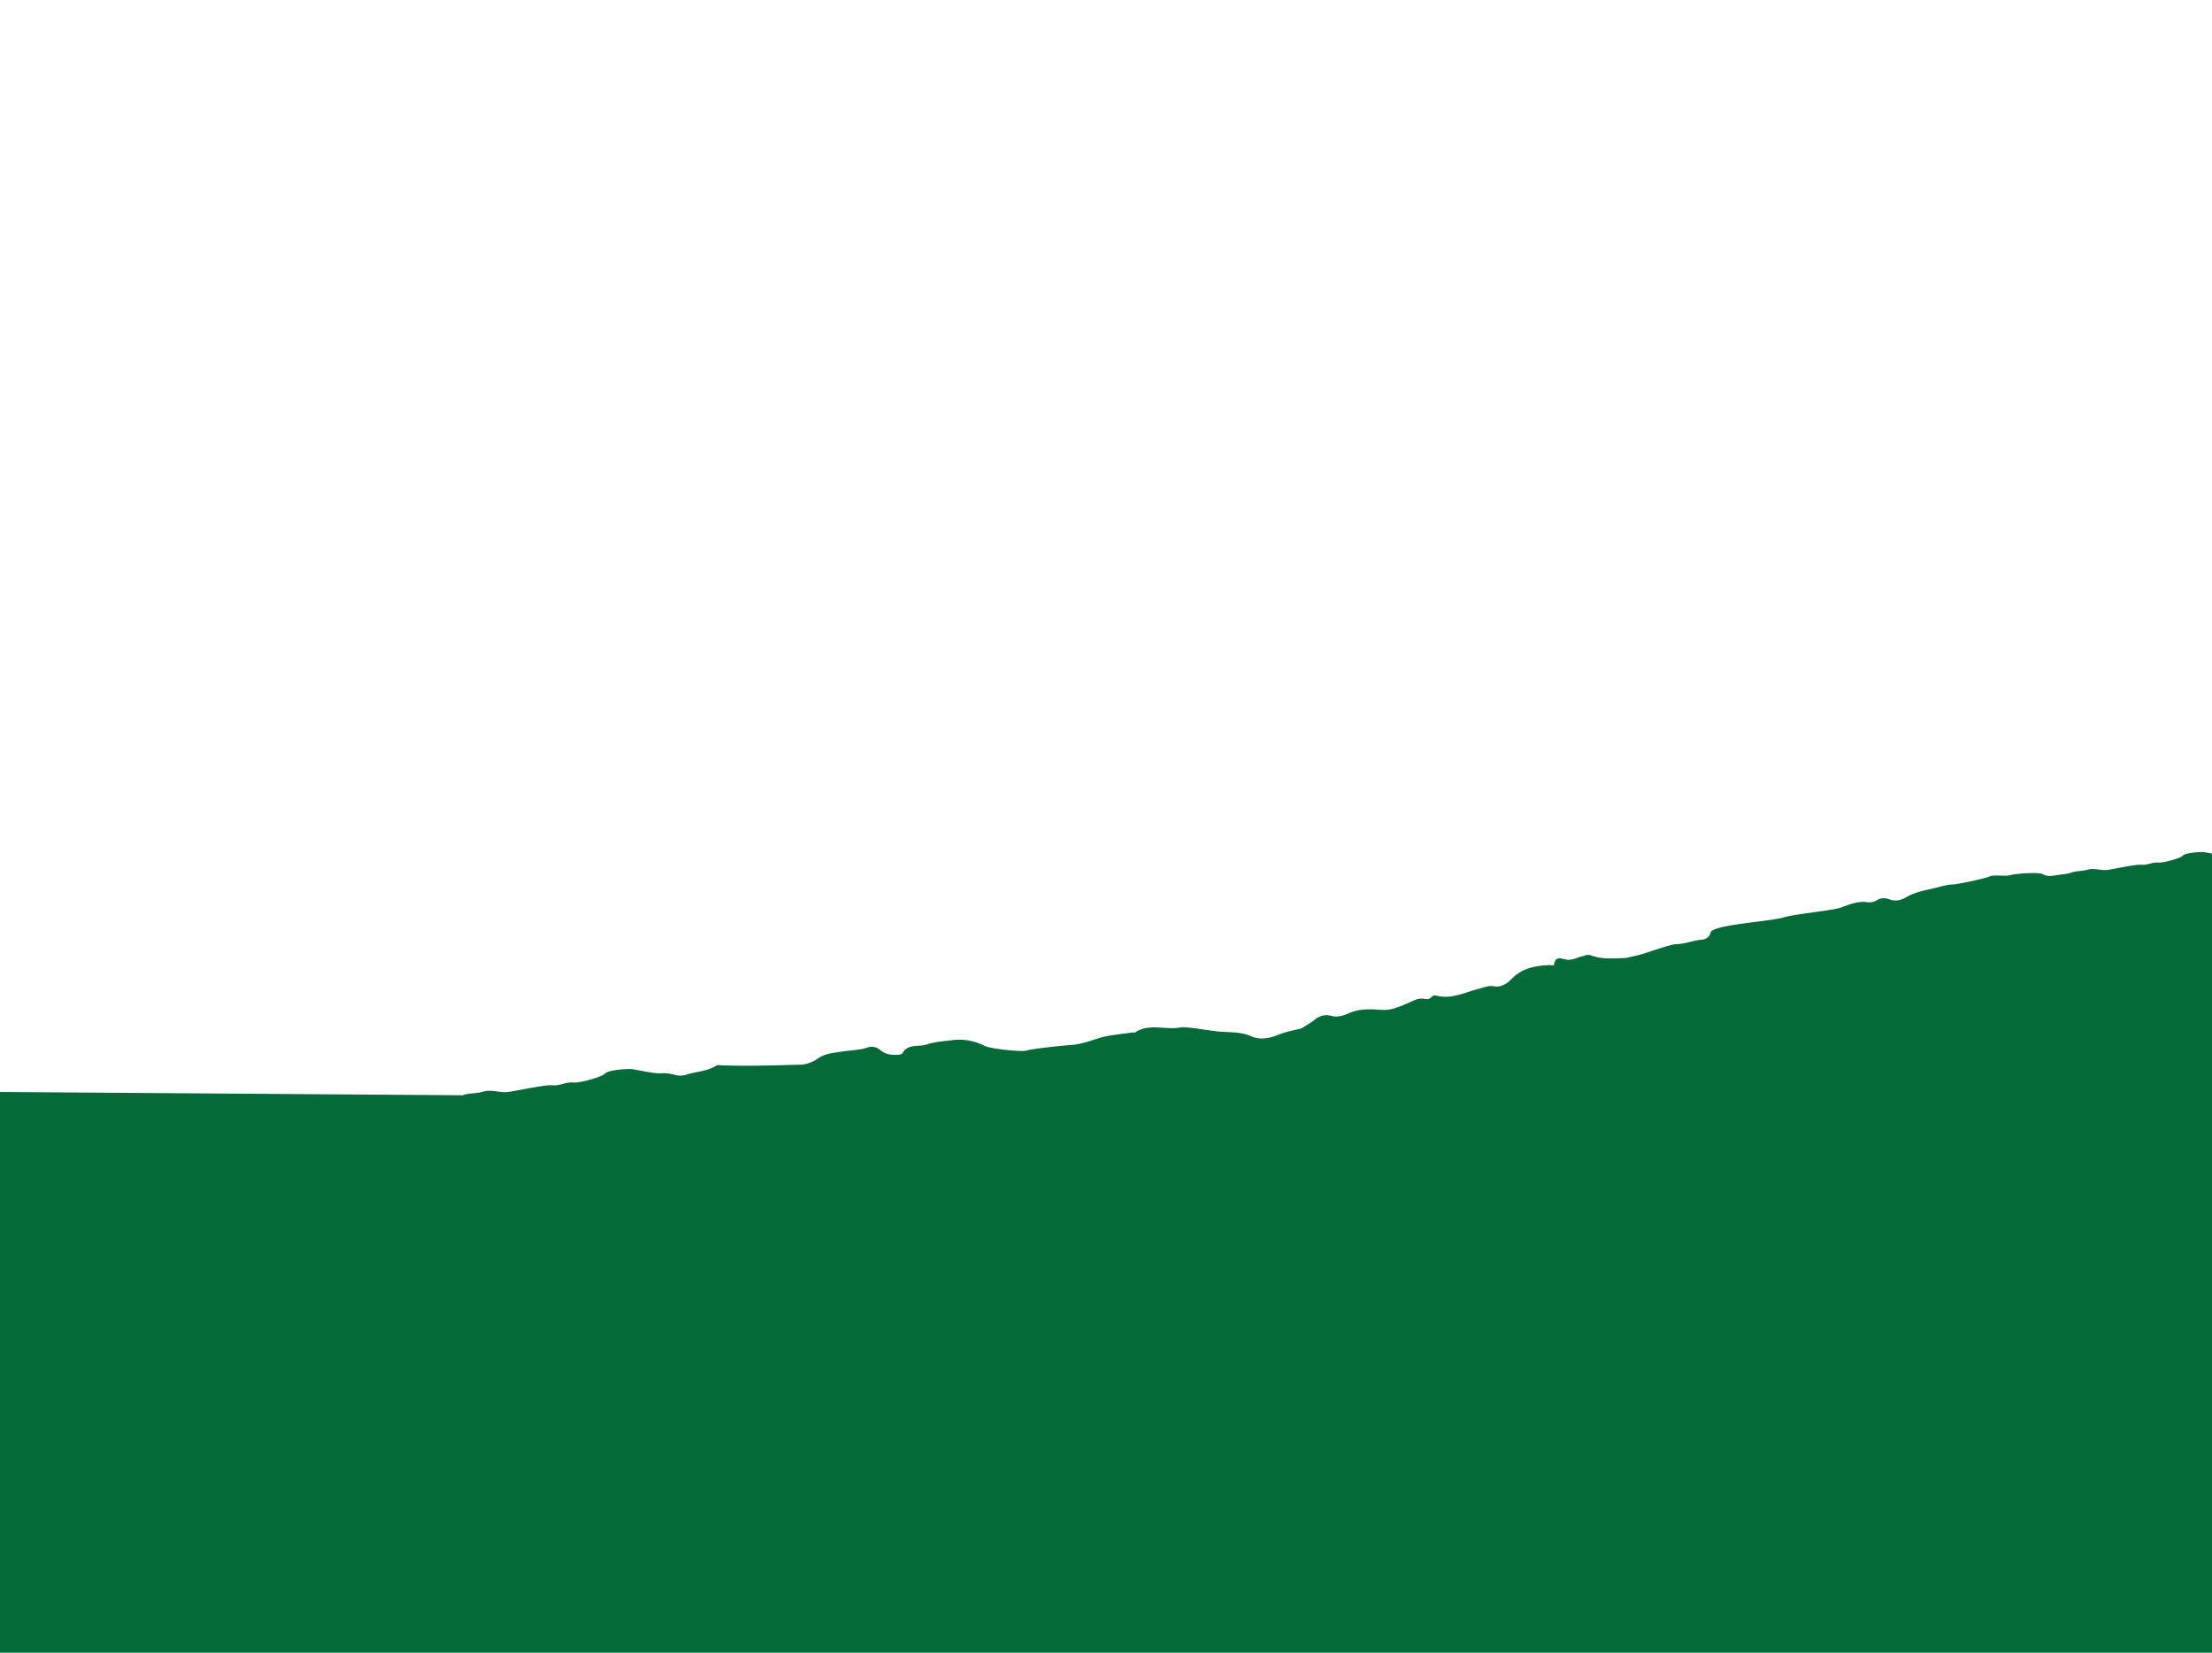 <svg id="Layer_1" data-name="Layer 1" xmlns="http://www.w3.org/2000/svg" xmlns:xlink="http://www.w3.org/1999/xlink" viewBox="0 0 1024 765"><defs><style>.cls-1{fill:none;}.cls-2{clip-path:url(#clip-path);}.cls-3{fill:#036a38;}</style><clipPath id="clip-path"><rect class="cls-1" y="394.4" width="1024" height="370.6"/></clipPath></defs><title>SFF1693_Foodservice Trade Presenter_Texture_BG</title><g class="cls-2"><path class="cls-3" d="M1024,765V395.12c-1.89-.35-3.45-.68-3.7-.7-1.64-.12-8.52.21-9.85,1.67-1.11,1.21-9.17,3.42-11.35,3.17-2.6-.29-5,1.27-7.53,1-3-.32-14.74,2.46-17,2.5-2.74,0-5.5-1-8.08-.21s-5,.45-7.47,1.32c-2.32.8-5.11.89-7.64,1.33-2.19.37-3.93.43-5.8-.59-2-1.1-13.59-.15-15.47.59-1.09.43-7.18-.35-8.72.38-2.39,1.13-15.48,3.76-17.11,3.81-3.55.1-6.75,1.31-10,2-4,.87-8.18,1.76-11.8,3.89-2.46,1.44-5,2.05-7.81,1-1.78-.69-4-.73-5.39.19a6.85,6.85,0,0,1-5,1.12c-4.41-.58-8.3,1.16-12.14,2.5-4.29,1.5-21,2.9-26.53,4.59-6.49,1.9-32.87,3.36-33.68,6.93a4.34,4.34,0,0,1-4,3.33c-4,.3-7.77,2-11.86,2.08-3.24.06-15.62,4.87-19,5.4l-4.35,1c-5.6.21-11.06.72-16.28-1.21-1.56-.58-2.61.11-3.95.42-2.51.59-4.91,2.07-7.58,1.52-2.43-.51-4.81-1.64-5.45,2.14-.15.89-1.43.37-2.26.41-6.57.36-12.69,1.41-17.55,6.58-1.72,1.84-4.82,3.88-7.92,3.27-2.52-.5-4.45.44-6.64,1-6.63,1.6-13,5.16-20.13,3.31a2.22,2.22,0,0,0-2.38.73c-.93,1.11-2.18.94-3.41.73-2.72-.46-4.85.91-7.22,1.91-3.94,1.66-7.8,3.56-12.48,3.21-5.11-.38-10.28-.62-15.35,1.69-2.23,1-5,1.85-7.71,1.11-3.38-.93-6,.14-8.61,2.43,0,0-3.09,2-5.31,3.37-3.68.88-7.26,1.49-10.83,3-3.82,1.59-8.4,2.41-12.24.69-4.66-2.08-9.58-1.86-14.41-2.18-3.67-.24-16-2.5-18.33-2-7,1.42-14.66-2.14-21.35,2.43-.21.13-.7-.16-1-.1-5.26.82-10.73,1.1-15.73,2.69-4.42,1.41-8.67,2.93-13.35,3.18-1,.05-16.57,1.46-20.42,2.61-1.75.53-16.37-.81-19.08-2.29a25.64,25.64,0,0,0-15.29-2.56c-3.69.47-7.8.7-11.19,1.89-3.78,1.33-9.05-.49-11.52,4.18-.29.54-1.94.7-2.94.69-2.66,0-5.13-.37-7.27-2.16a5.76,5.76,0,0,0-6.15-1.15c-3.48,1.14-7.45,1.15-11.2,1.73-4.17.64-8.48.92-11.88,3.48a15.07,15.07,0,0,1-9,2.67c-11.91.32-23.82.72-35.72.24-.71,0-1.43-.24-2,.16-4.07,2.63-9,2.71-13.46,4.06a9.14,9.14,0,0,1-6,.14,19.88,19.88,0,0,0-6.66-.63c-3.6,0-12.18-1.89-12.87-1.94-2.1-.15-10.91.26-12.61,2.13-1.42,1.56-11.75,4.39-14.53,4.07-3.33-.37-6.39,1.63-9.65,1.28-3.82-.41-18.87,3.15-21.77,3.2-3.5.06-7-1.3-10.34-.27-3.14,1-6.37.58-9.57,1.69L0,505.45V765Z"/></g></svg>